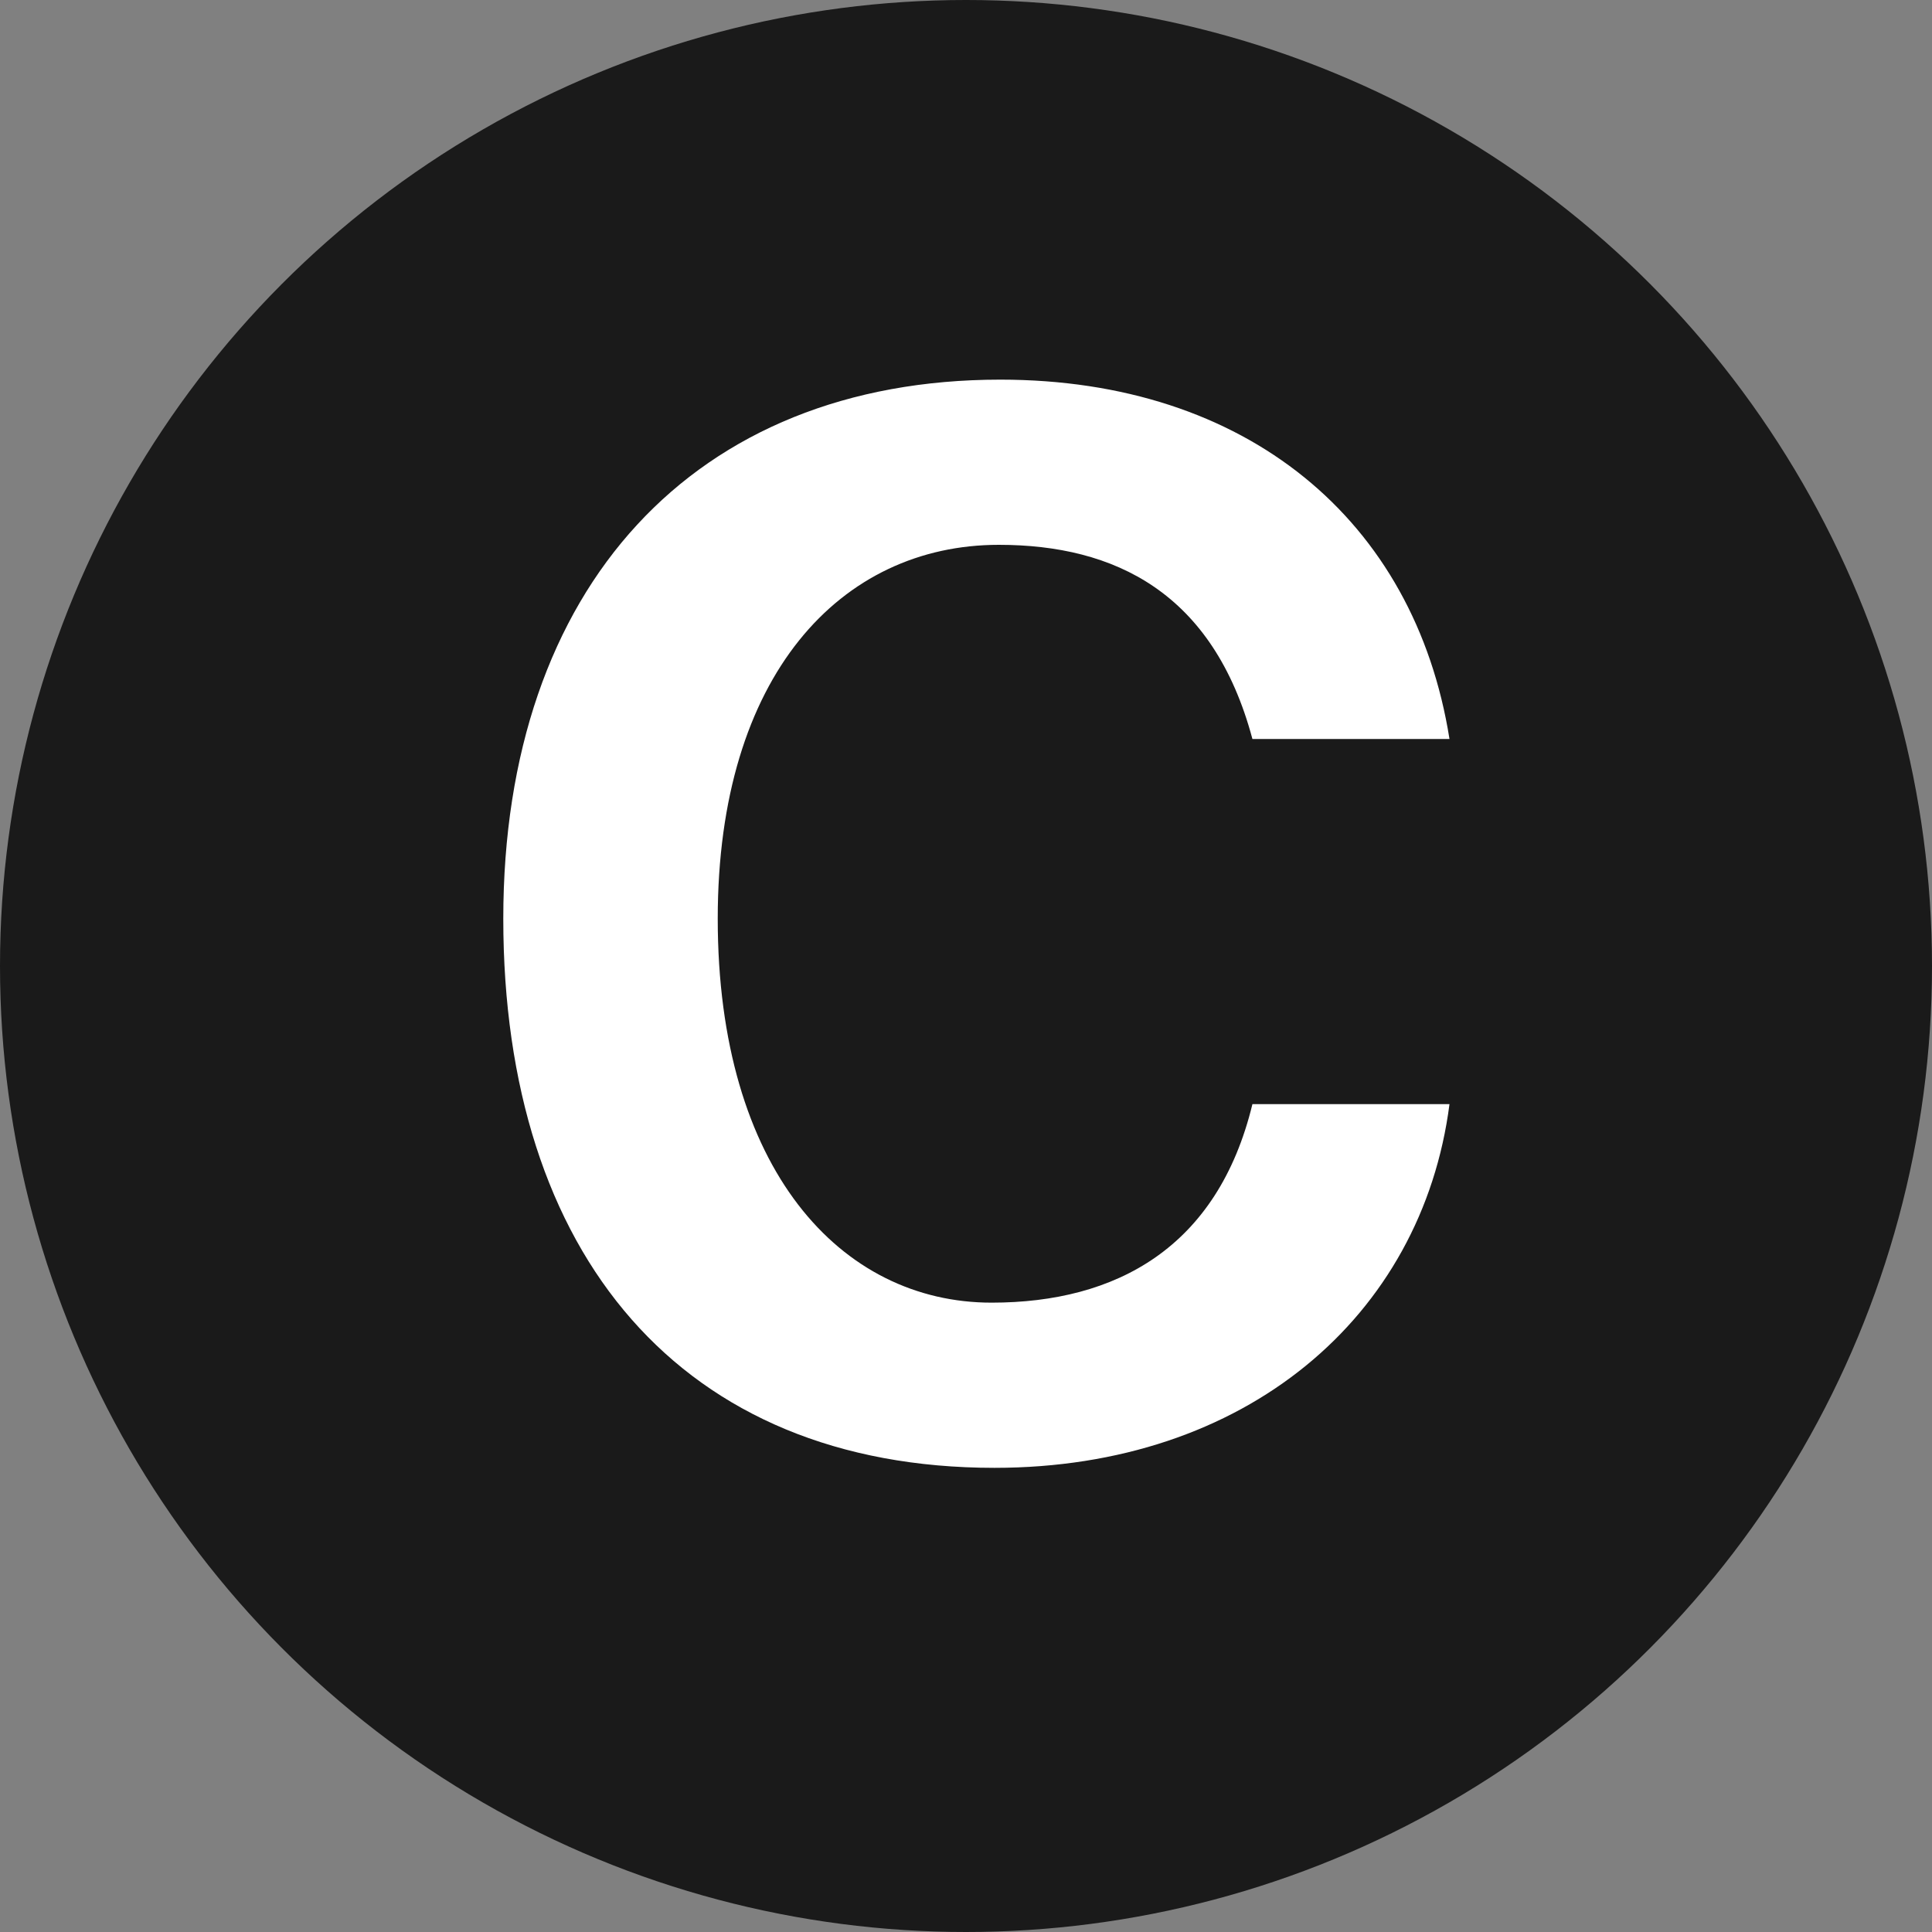 <svg width="12" height="12" viewBox="0 0 12 12" fill="none" xmlns="http://www.w3.org/2000/svg">
<rect x="0" y="0" width="12" height="12" fill="#808080" stroke="none"/>
<circle cx="6" cy="6" r="6" fill="#1A1A1A"/>
<path d="M7.779 6.858C7.563 7.749 6.933 8.091 6.159 8.091C5.223 8.091 4.458 7.263 4.458 5.706C4.458 4.194 5.223 3.384 6.204 3.384C6.924 3.384 7.536 3.681 7.779 4.59H9.003C8.787 3.231 7.743 2.358 6.213 2.358C4.314 2.358 3.126 3.645 3.126 5.706C3.126 7.794 4.233 9.117 6.177 9.117C7.734 9.117 8.832 8.181 9.003 6.858H7.779Z" fill="white"/>
</svg>
